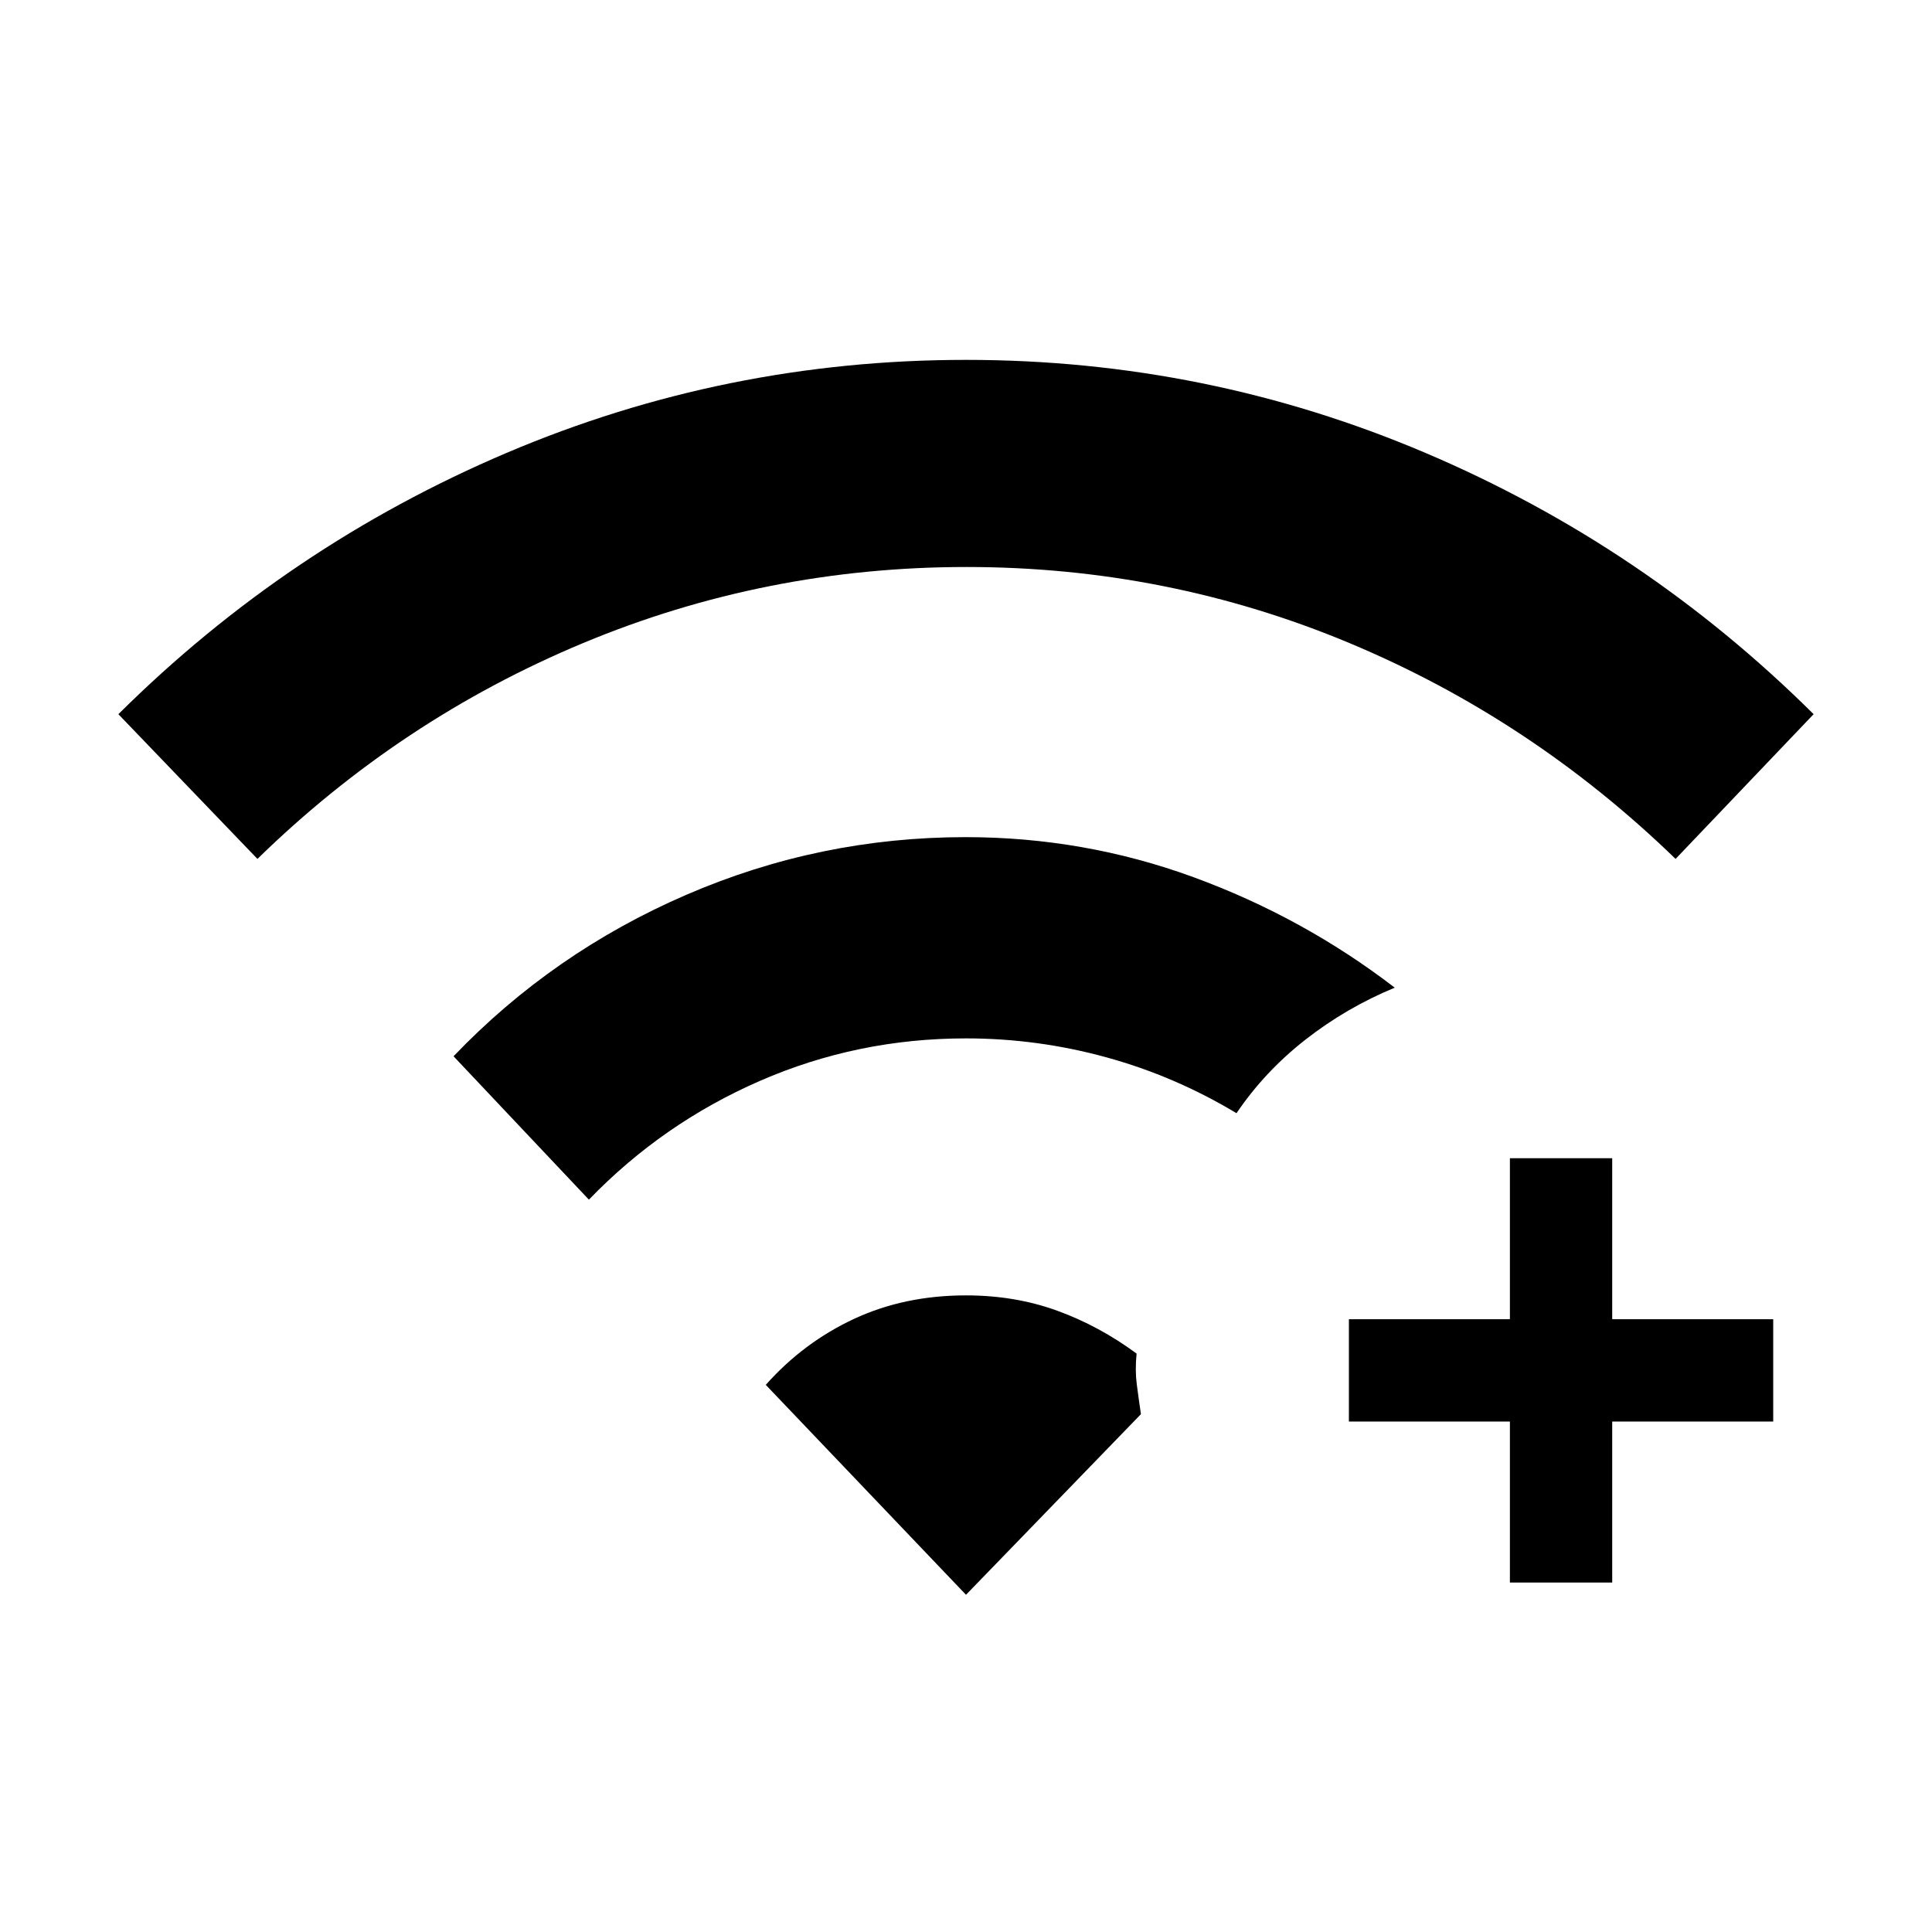 <svg xmlns="http://www.w3.org/2000/svg" height="40" viewBox="0 -960 960 960" width="40"><path d="M750.26-173.64v-80h-80v-50.85h80v-80h50.84v80h80v50.85h-80v80h-50.84ZM127.92-533.21l-69.1-71.92q84.21-83.61 192.89-129.83Q360.38-781.18 480-781.18q119.62 0 228.29 46.22 108.68 46.22 192.89 129.83l-68.59 71.92q-71.59-69.41-162-107.23-90.42-37.82-190.32-37.82-99.91 0-190.59 37.82T127.92-533.21Zm164.7 169.31-67.26-71.25q49.38-51.57 115.64-80.22 66.26-28.66 138.78-28.66 58.9 0 113.3 19.91 54.41 19.92 99.97 54.89-24.08 9.95-44.36 25.81t-34.28 36.57q-30.61-18.43-64.77-27.8-34.17-9.38-69.64-9.38-53.96 0-102.38 21.11-48.41 21.1-85 59.02ZM480-167.56l-99.49-104.31q18.75-21.08 43.82-32.77 25.08-11.69 55.67-11.69 24.37 0 45.29 7.6 20.92 7.6 39.48 21.32-.82 8.31.08 15.18.89 6.87 2.07 14.92L480-167.56Z"/></svg>